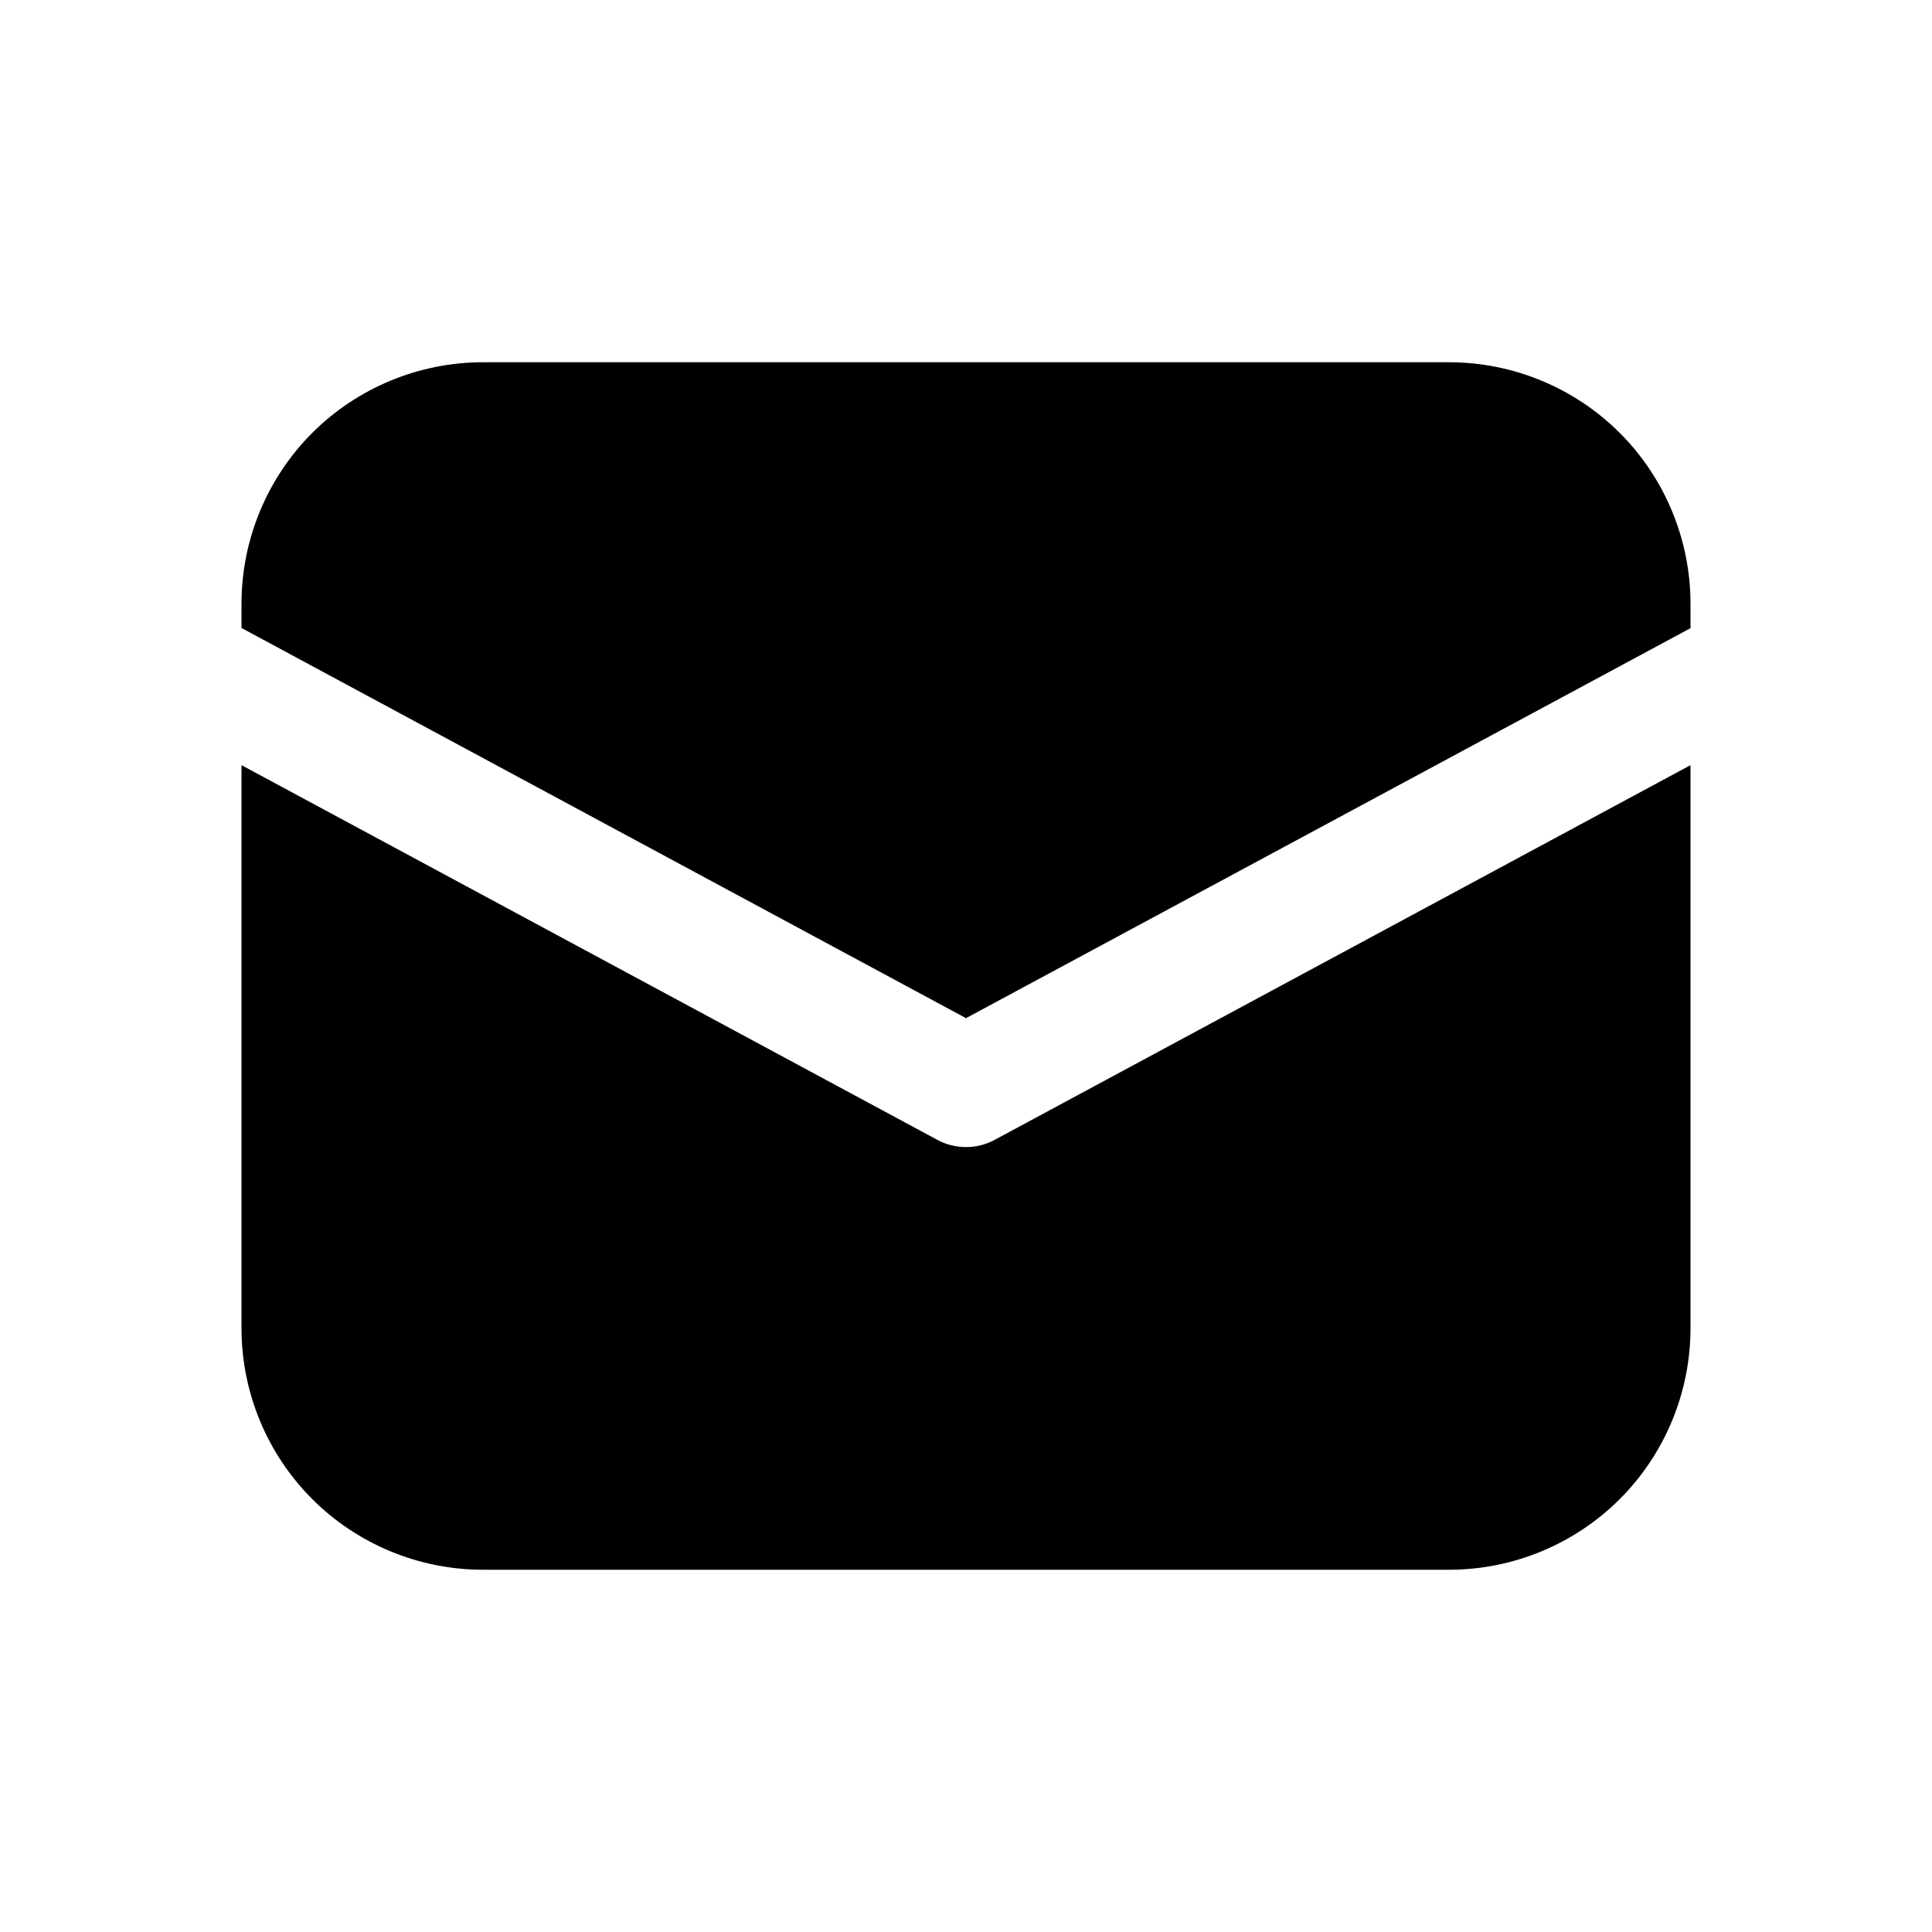 <svg width="22" height="22" viewBox="0 0 22 22" fill="currentColor" xmlns="http://www.w3.org/2000/svg">
<path d="M5.5 4.125C4.771 4.125 4.071 4.415 3.555 4.93C3.04 5.446 2.75 6.146 2.75 6.875V7.151L11 11.594L19.25 7.153V6.875C19.25 6.146 18.96 5.446 18.445 4.93C17.929 4.415 17.229 4.125 16.5 4.125H5.5ZM19.25 8.713L11.326 12.98C11.226 13.034 11.114 13.062 11 13.062C10.886 13.062 10.774 13.034 10.674 12.98L2.75 8.713V15.125C2.75 15.854 3.04 16.554 3.555 17.07C4.071 17.585 4.771 17.875 5.5 17.875H16.5C17.229 17.875 17.929 17.585 18.445 17.07C18.96 16.554 19.25 15.854 19.25 15.125V8.713Z"/>
</svg>
